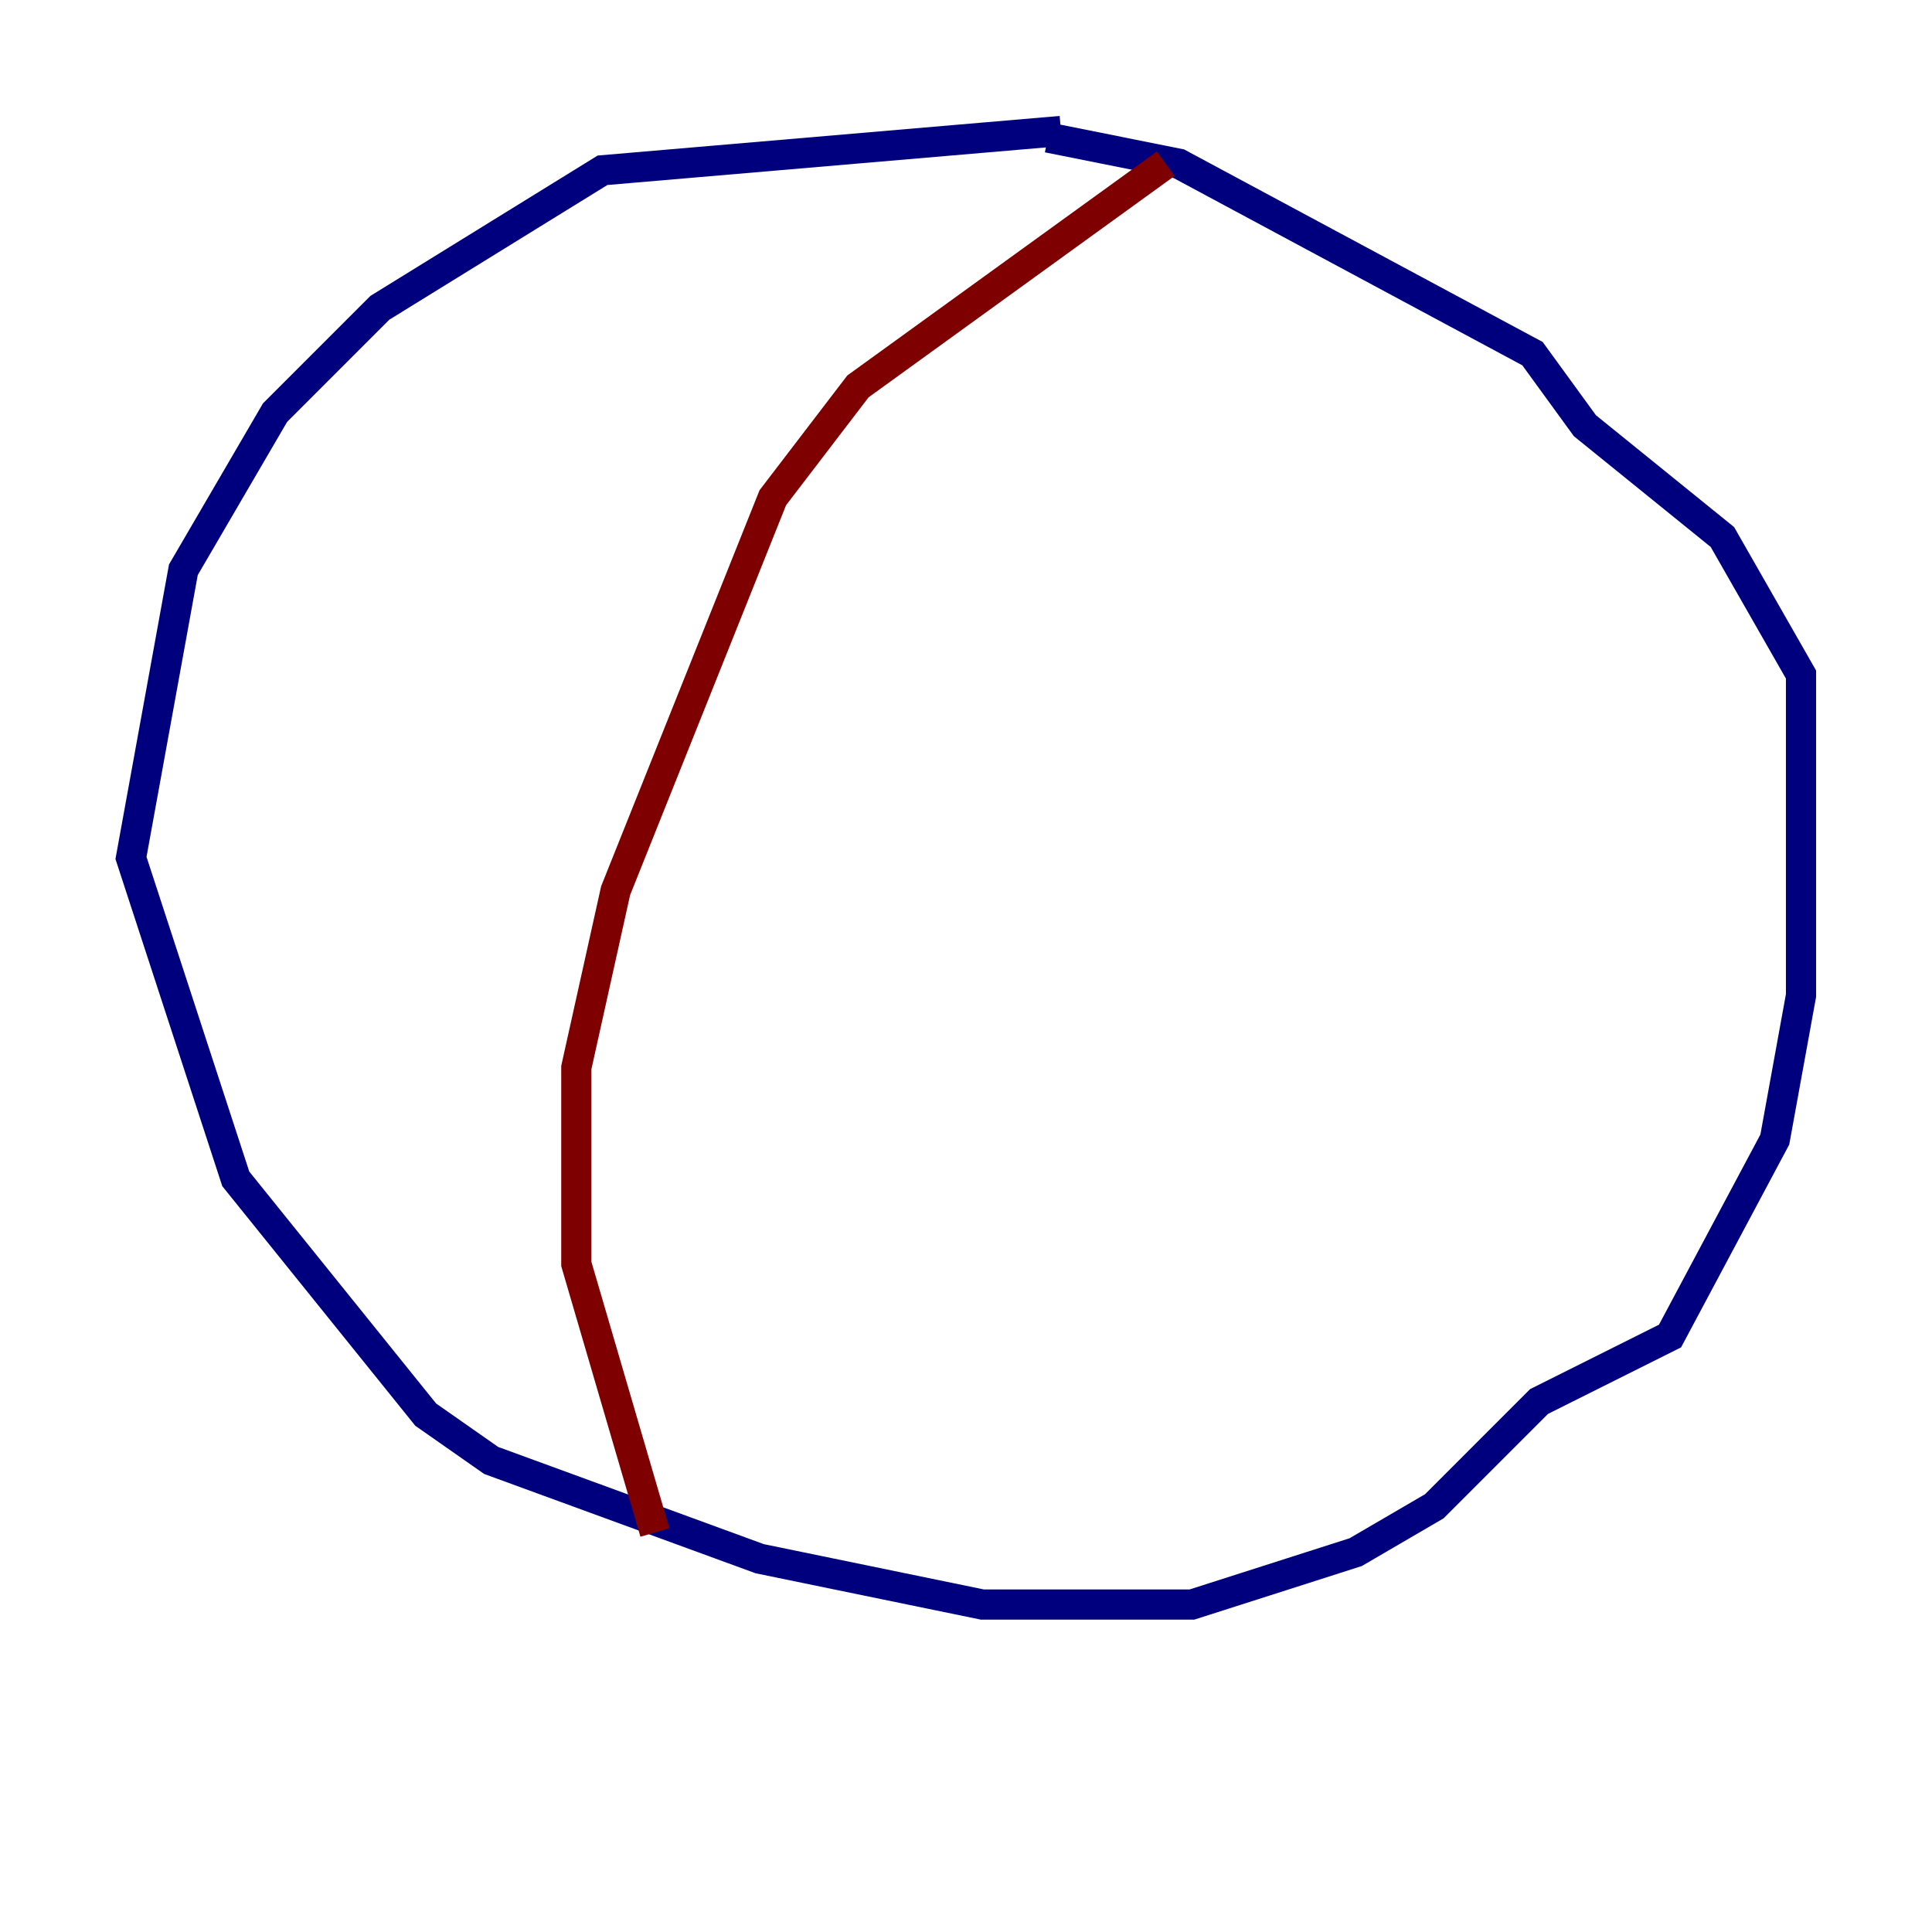 <?xml version="1.0" encoding="utf-8" ?>
<svg baseProfile="tiny" height="128" version="1.2" viewBox="0,0,128,128" width="128" xmlns="http://www.w3.org/2000/svg" xmlns:ev="http://www.w3.org/2001/xml-events" xmlns:xlink="http://www.w3.org/1999/xlink"><defs /><polyline fill="none" points="70.291,8.678 39.919,11.281 25.166,20.393 18.224,27.336 12.149,37.749 8.678,56.841 15.62,78.102 28.203,93.722 32.542,96.759 50.332,103.268 65.085,106.305 78.969,106.305 89.817,102.834 95.024,99.797 101.966,92.854 110.644,88.515 117.586,75.498 119.322,65.953 119.322,44.691 114.115,35.58 105.003,28.203 101.532,23.43 78.102,10.848 69.424,9.112" stroke="#00007f" stroke-width="2" /><polyline fill="none" points="77.234,10.848 56.841,25.6 51.2,32.976 40.786,59.01 38.183,70.725 38.183,83.742 43.39,101.532" stroke="#7f0000" stroke-width="2" /></svg>
